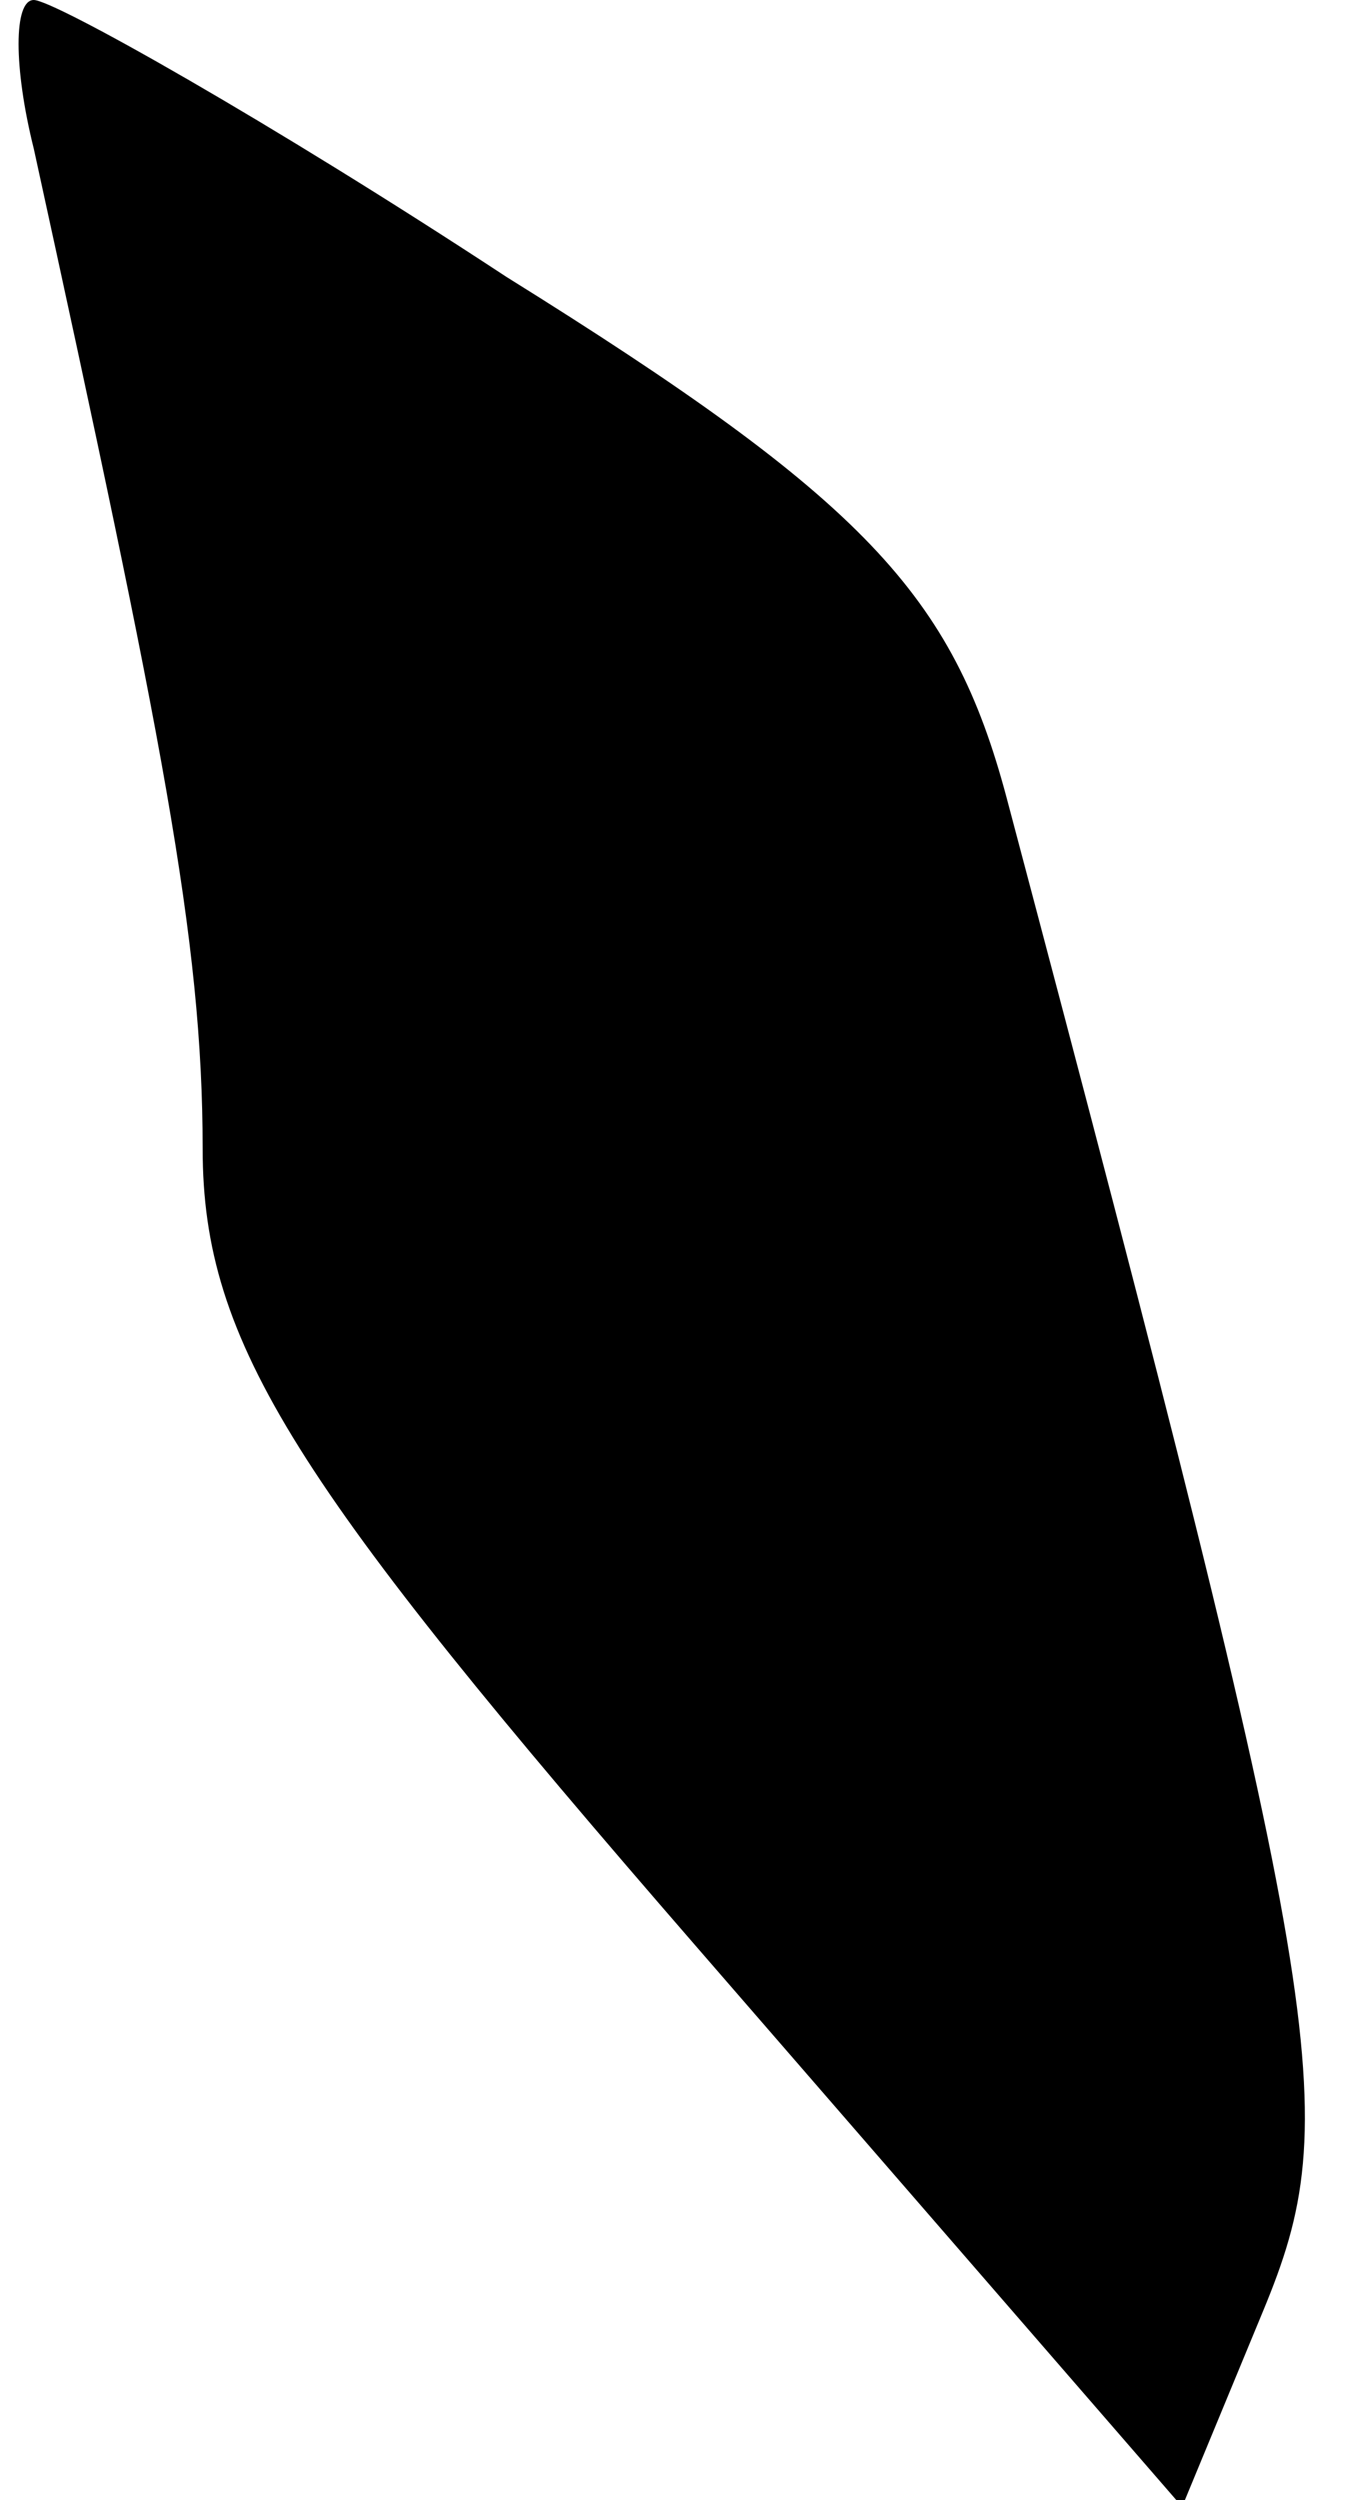 <?xml version="1.0" standalone="no"?>
<!DOCTYPE svg PUBLIC "-//W3C//DTD SVG 20010904//EN"
 "http://www.w3.org/TR/2001/REC-SVG-20010904/DTD/svg10.dtd">
<svg version="1.0" xmlns="http://www.w3.org/2000/svg"
 width="20pt" height="37pt" viewBox="0 0 20 37"
 preserveAspectRatio="xMidYMid meet">
<g transform="translate(0,37) scale(0.1,-0.1)"
fill="#000000" stroke="none">
<path fill="#000000" stroke="none" d="M5 348 c19 -87 25 -117 25 -148 0 -29
14 -50 73 -118 l72 -83 12 29 c12 29 10 43 -38 224 -8 30 -21 44 -74 77 -35
23 -67 41 -70 41 -3 0 -3 -10 0 -22z"/>
</g>
</svg>
